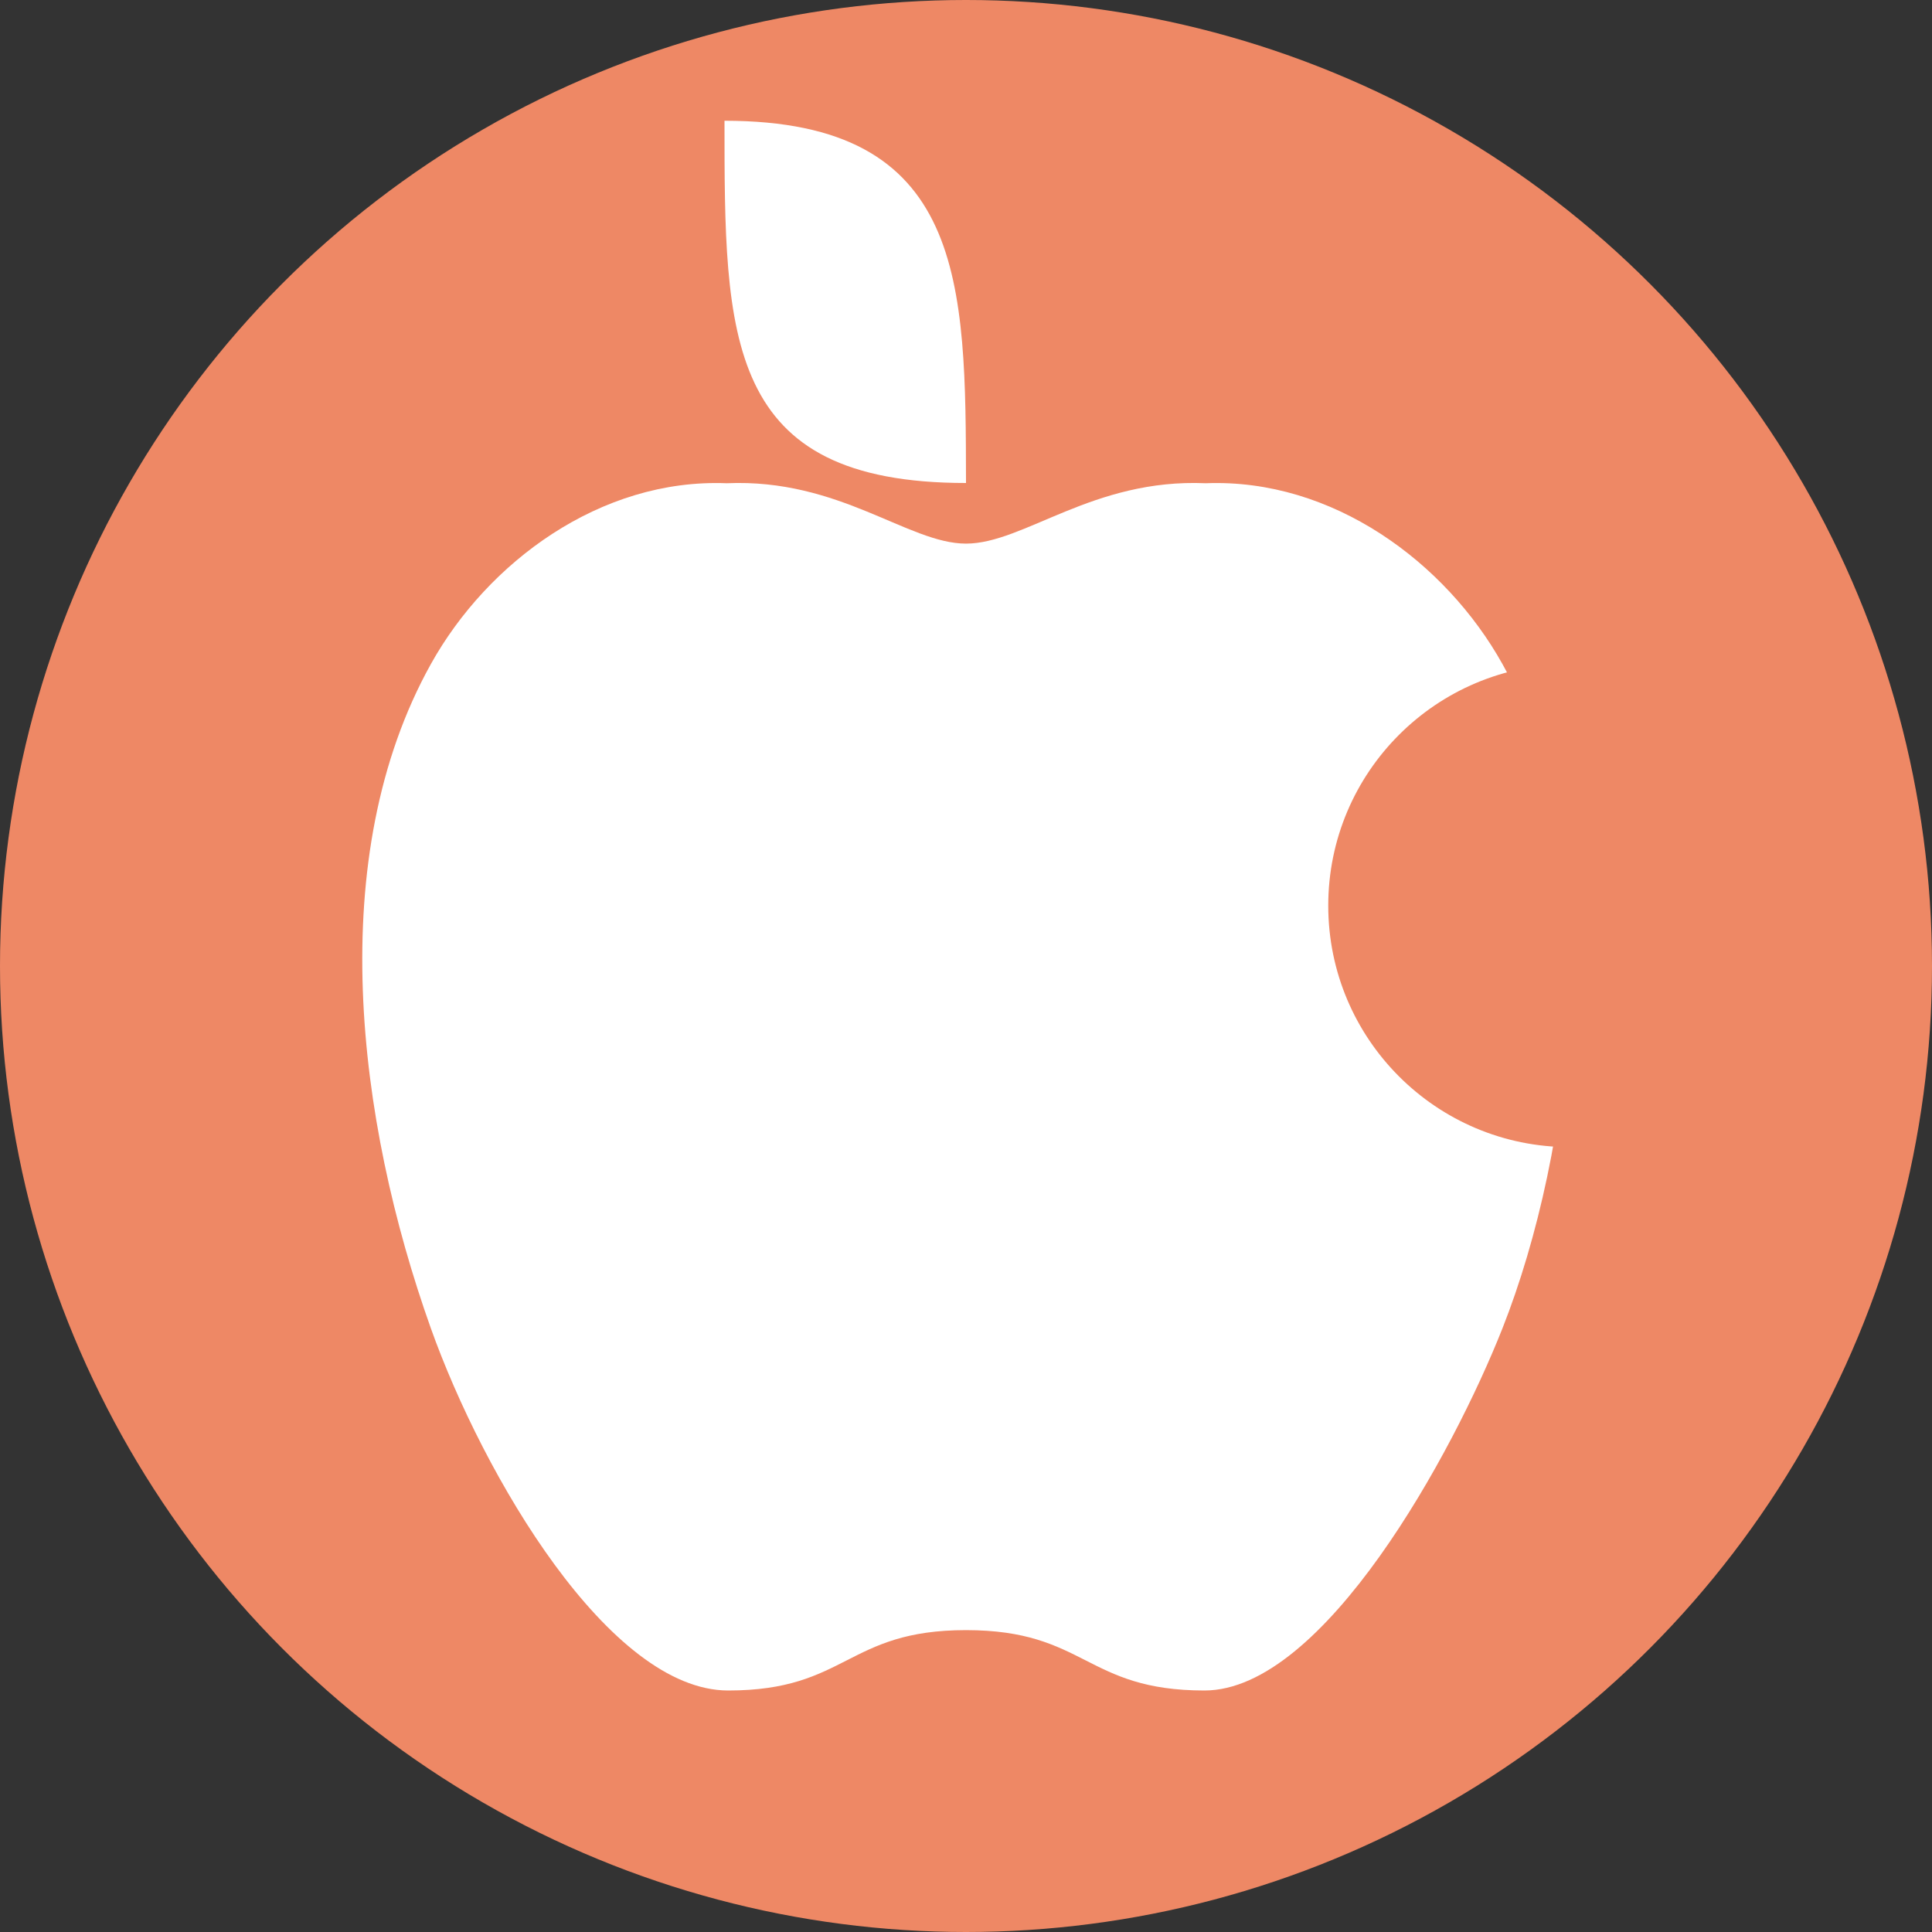 <svg xmlns="http://www.w3.org/2000/svg" width="16" height="16" version="1.1">
 <rect width="100%" height="100%" fill="#333333" stroke="none"/>
 <circle style="fill:#ee8865" cx="8" cy="8" r="8"/>
 <path style="fill:#ffffff" d="M 6.018,4.002 C 4.971,3.961 4.037,4.657 3.568,5.5 2.68,7.096 2.954,9.276 3.568,11 4.005,12.224 5.046,14 6.031,14 7.016,14 7.009,13.5 8,13.5 8.994,13.5 8.987,14 9.975,14 10.962,14 12.033,12.038 12.443,11 13.023,9.532 13.334,7.096 12.443,5.5 11.973,4.657 11.036,3.961 9.986,4.002 9.049,3.961 8.481,4.502 8,4.502 7.521,4.502 6.953,3.961 6.018,4.002 Z"/>
 <path style="fill:#ffffff" d="M 6,1 C 8,1 7.997,2.341 8,4 6,4 6,2.8 6,1 Z"/>
 <circle style="fill:#ee8865" cx="13" cy="7.5" r="2"/>
</svg>
